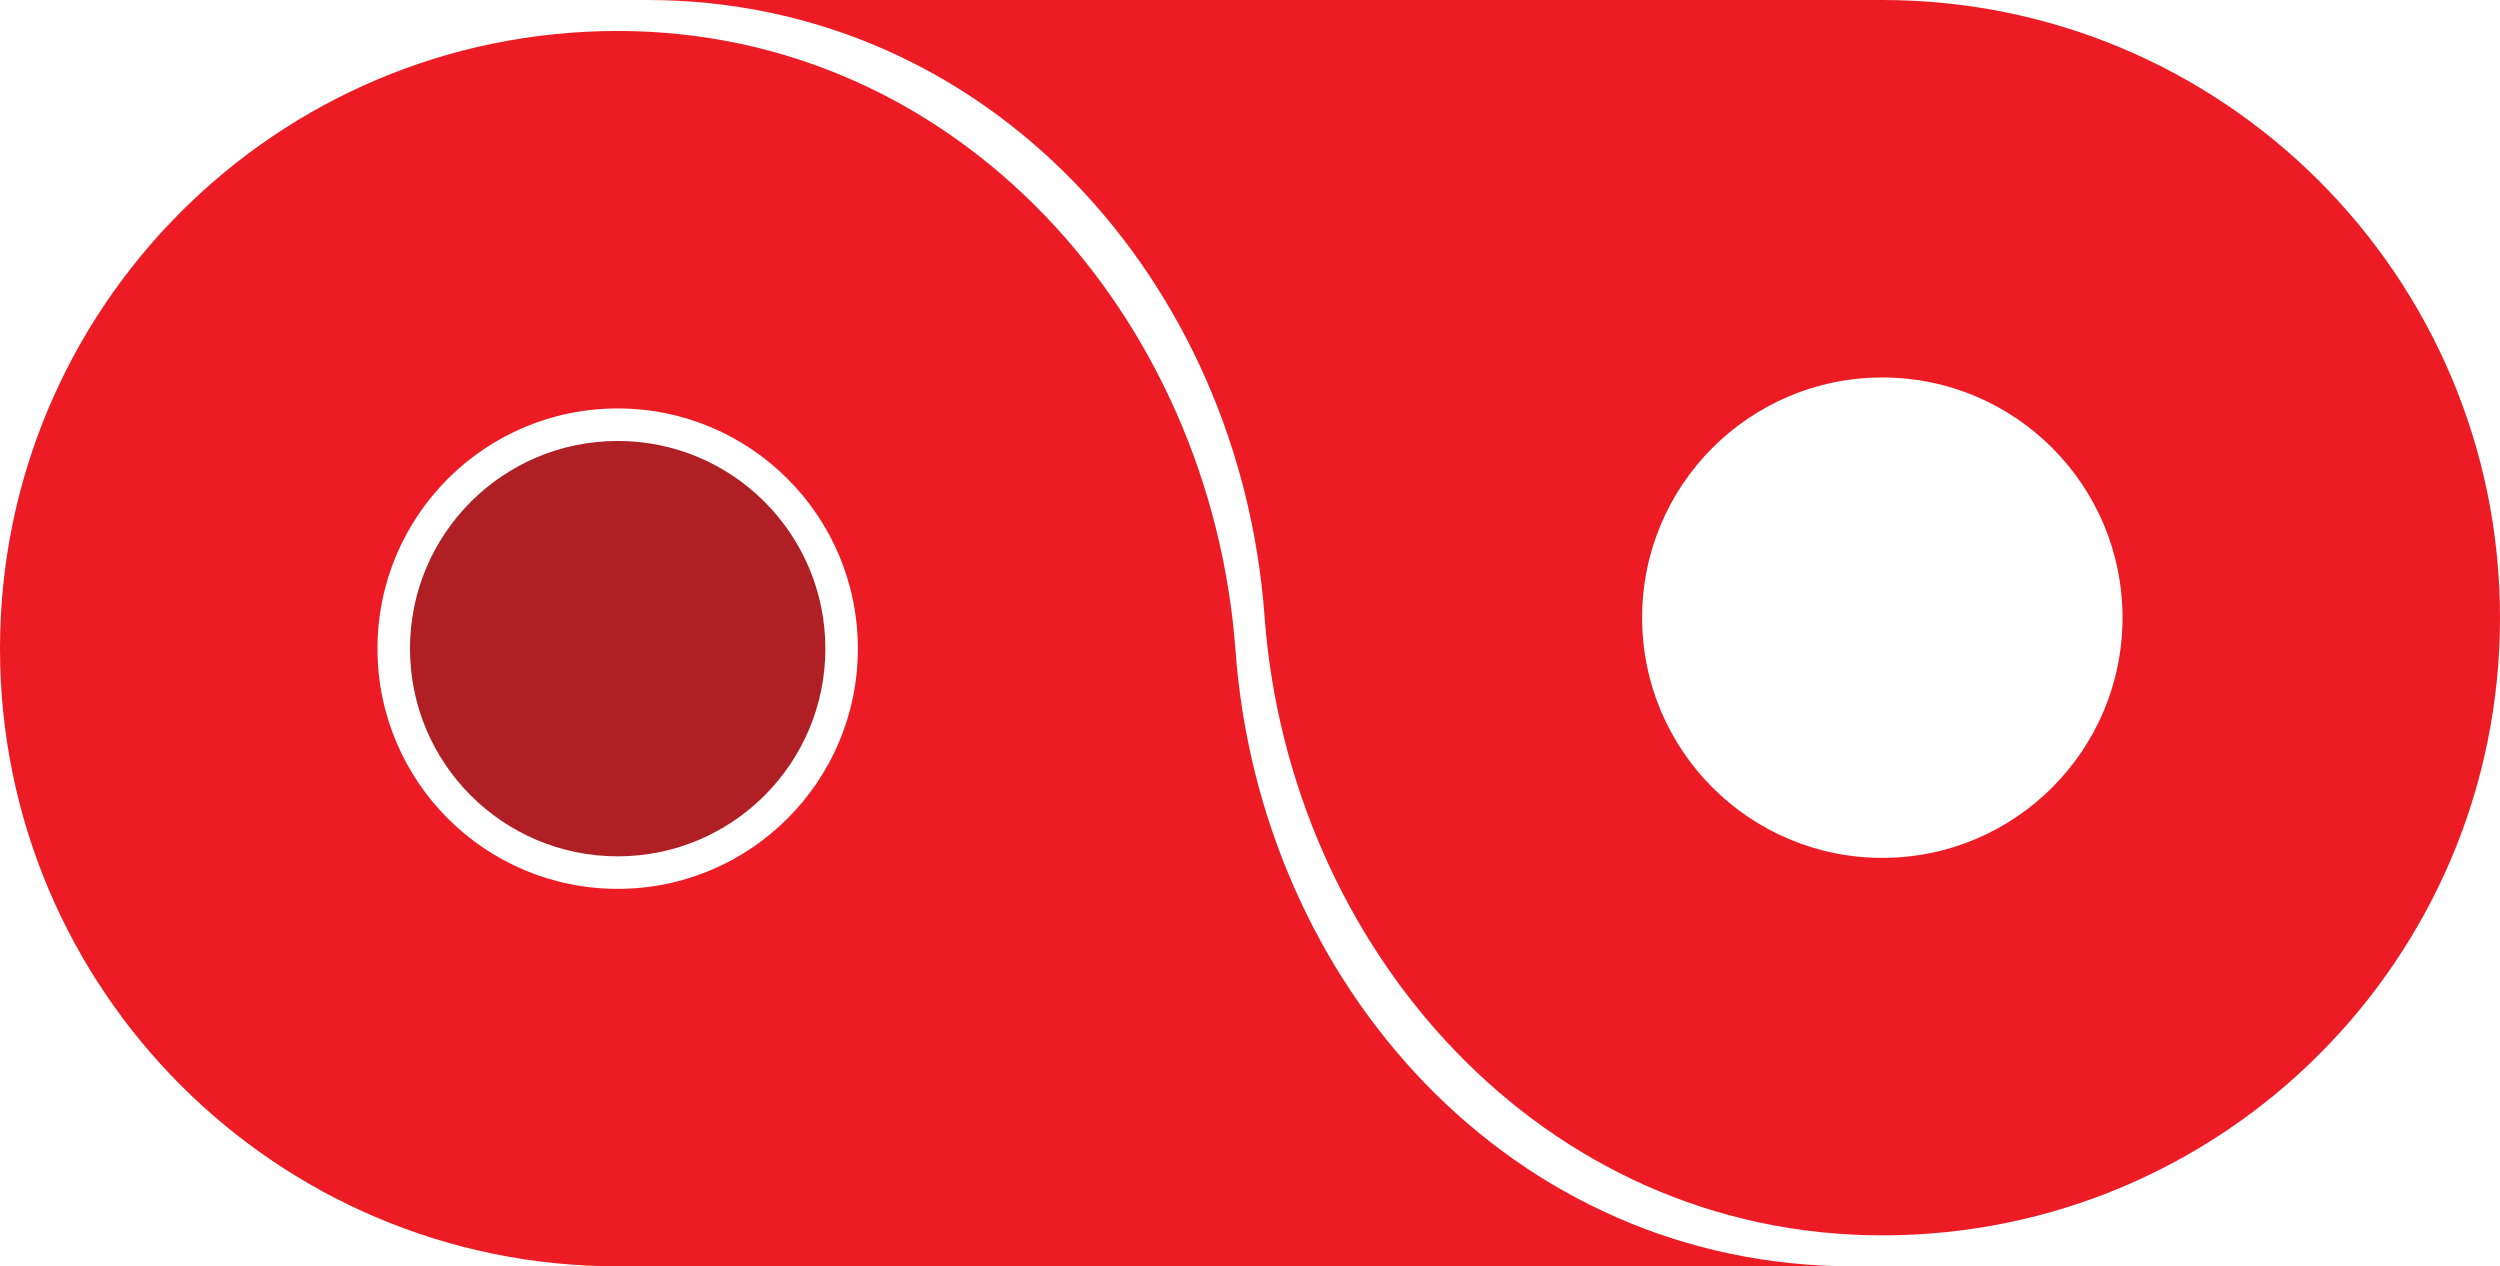 <?xml version="1.0" encoding="UTF-8"?><svg id="Layer_2" xmlns="http://www.w3.org/2000/svg" viewBox="0 0 487.51 246.94"><defs><style>.cls-1{fill:#ed1c24;}.cls-2{fill:#af1f23;}</style></defs><g id="Layer_1-2"><path class="cls-1" d="M120.45,246.94h240.9c-66.52,0-115.78-54.88-120.45-120.45C236.01,61.94,186.97,6.04,120.45,6.04S0,59.97,0,126.49s53.93,120.45,120.45,120.45Zm0-167.29c25.87,0,46.84,20.97,46.84,46.84s-20.97,46.84-46.84,46.84-46.84-20.97-46.84-46.84,20.97-46.84,46.84-46.84Z"/><circle class="cls-2" cx="120.45" cy="126.49" r="40.5"/><path class="cls-1" d="M367.06,0H126.16c66.52,0,115.78,54.88,120.45,120.45,4.89,64.55,53.93,120.45,120.45,120.45s120.45-53.93,120.45-120.45S433.58,0,367.06,0Zm0,167.29c-25.87,0-46.84-20.97-46.84-46.84s20.97-46.84,46.84-46.84,46.84,20.97,46.84,46.84-20.97,46.84-46.84,46.84Z"/></g></svg>